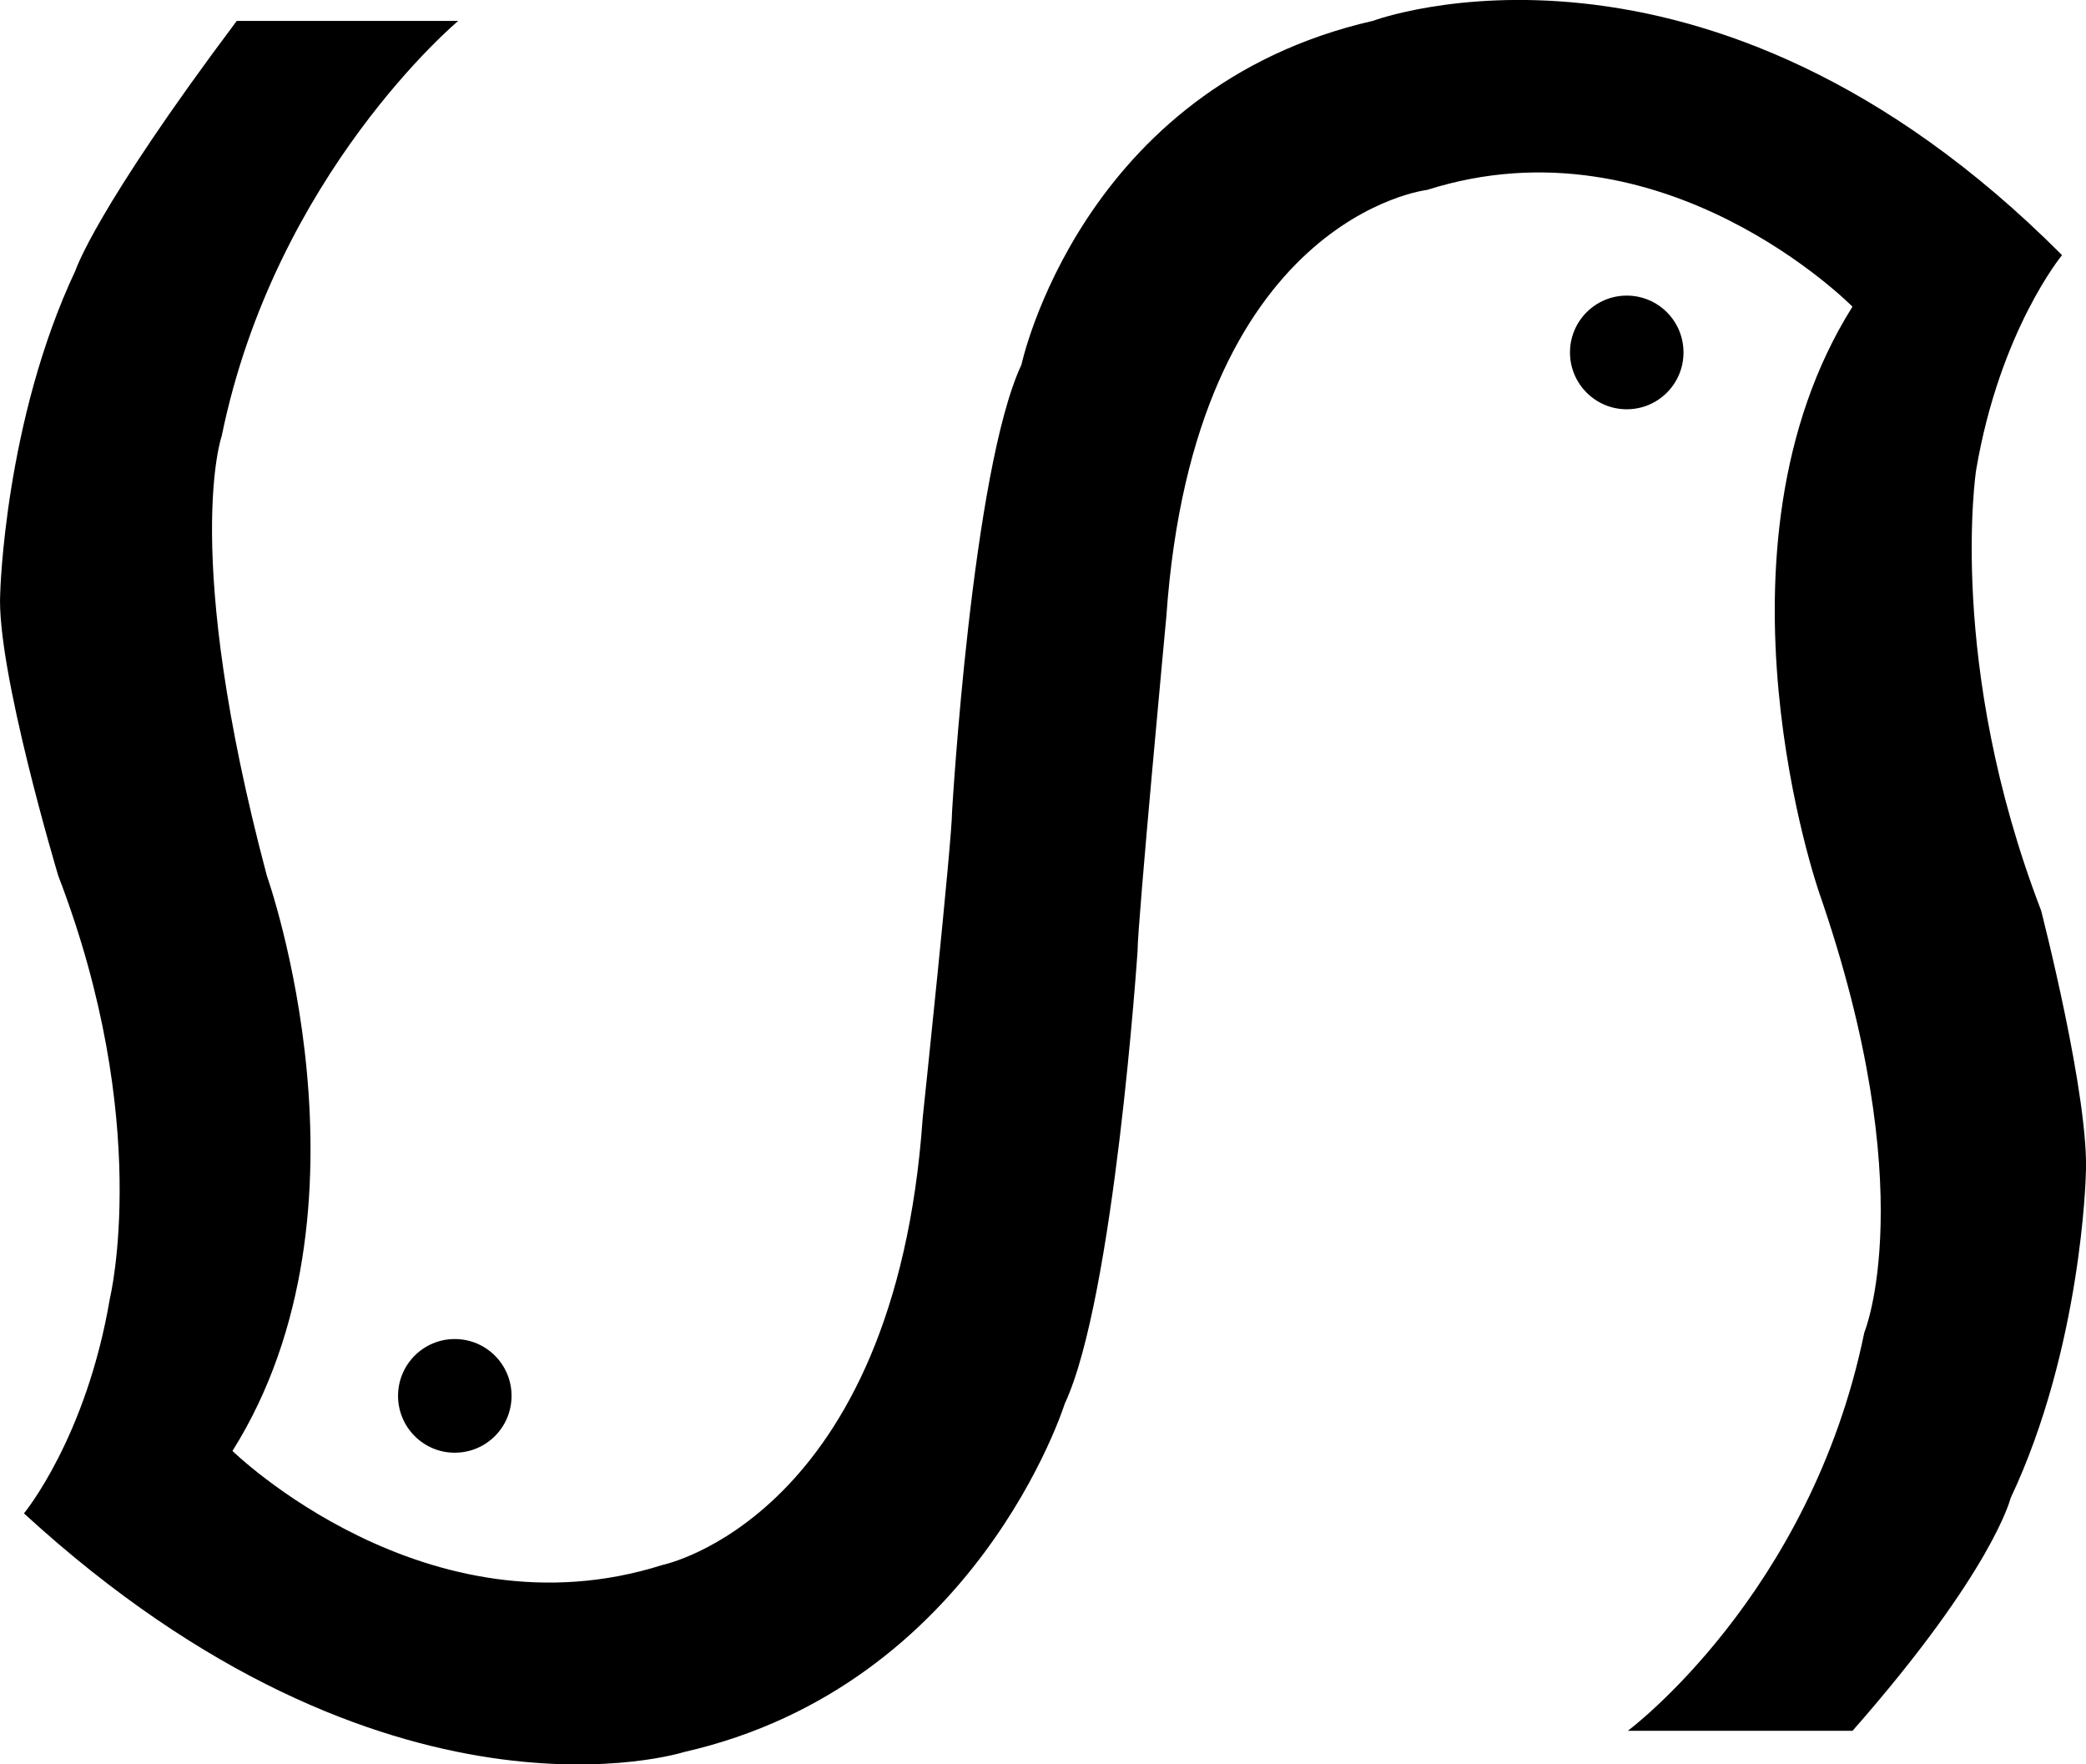 <?xml version="1.0" encoding="iso-8859-1"?>
<!-- Generator: Adobe Illustrator 19.2.0, SVG Export Plug-In . SVG Version: 6.00 Build 0)  -->
<svg version="1.1" xmlns="http://www.w3.org/2000/svg" xmlns:xlink="http://www.w3.org/1999/xlink" x="0px" y="0px"
	 viewBox="0 0 27.162 22.973" style="enable-background:new 0 0 27.162 22.973;" xml:space="preserve">
<g id="&#xC7;ekirdek_Yay&#x131;nlar&#x131;">
	<g>
		<path d="M26.577,11.854c-1.232-3.207-0.846-5.732-0.846-5.732c0.309-1.82,1.119-2.8,1.119-2.8
			c-4.651-4.67-8.971-3.051-8.971-3.051C14.071,1.14,13.3,4.75,13.3,4.75c-0.644,1.372-0.903,5.816-0.903,5.816
			c0,0.37-0.382,3.986-0.382,3.986c-0.363,5.208-3.387,5.824-3.387,5.824c-3.08,0.979-5.601-1.484-5.601-1.484
			c1.987-3.164,0.448-7.489,0.448-7.489C2.355,7.19,2.887,5.677,2.887,5.677c0.699-3.417,3.08-5.405,3.08-5.405H3.083
			c-1.848,2.463-2.1,3.249-2.1,3.249c-0.924,1.96-0.98,4.2-0.98,4.2c-0.056,0.98,0.756,3.683,0.756,3.683
			c1.232,3.206,0.672,5.501,0.672,5.501c-0.307,1.82-1.119,2.8-1.119,2.8c4.732,4.34,8.596,3.107,8.596,3.107
			c3.809-0.867,4.956-4.535,4.956-4.535c0.644-1.372,0.948-5.889,0.948-5.889c0-0.369,0.375-4.36,0.375-4.36
			c0.363-5.209,3.395-5.555,3.395-5.555c3.08-0.98,5.539,1.52,5.539,1.52c-1.988,3.164-0.433,7.631-0.433,7.631
			c1.349,3.894,0.587,5.727,0.587,5.727c-0.699,3.416-3.079,5.185-3.079,5.185h2.926c1.83-2.082,2.058-3.029,2.058-3.029
			c0.925-1.96,0.979-4.2,0.979-4.2C27.216,14.326,26.577,11.854,26.577,11.854"/>
		<path d="M6.661,18.175c0,0.409-0.33,0.74-0.74,0.74c-0.407,0-0.738-0.331-0.738-0.74c0-0.409,0.331-0.74,0.738-0.74
			C6.331,17.435,6.661,17.766,6.661,18.175"/>
		<path d="M21.921,4.589c0,0.409-0.33,0.74-0.739,0.74c-0.408,0-0.739-0.331-0.739-0.74c0-0.409,0.331-0.74,0.739-0.74
			C21.591,3.849,21.921,4.18,21.921,4.589"/>
	</g>
</g>
<g id="Layer_1">
</g>
</svg>

